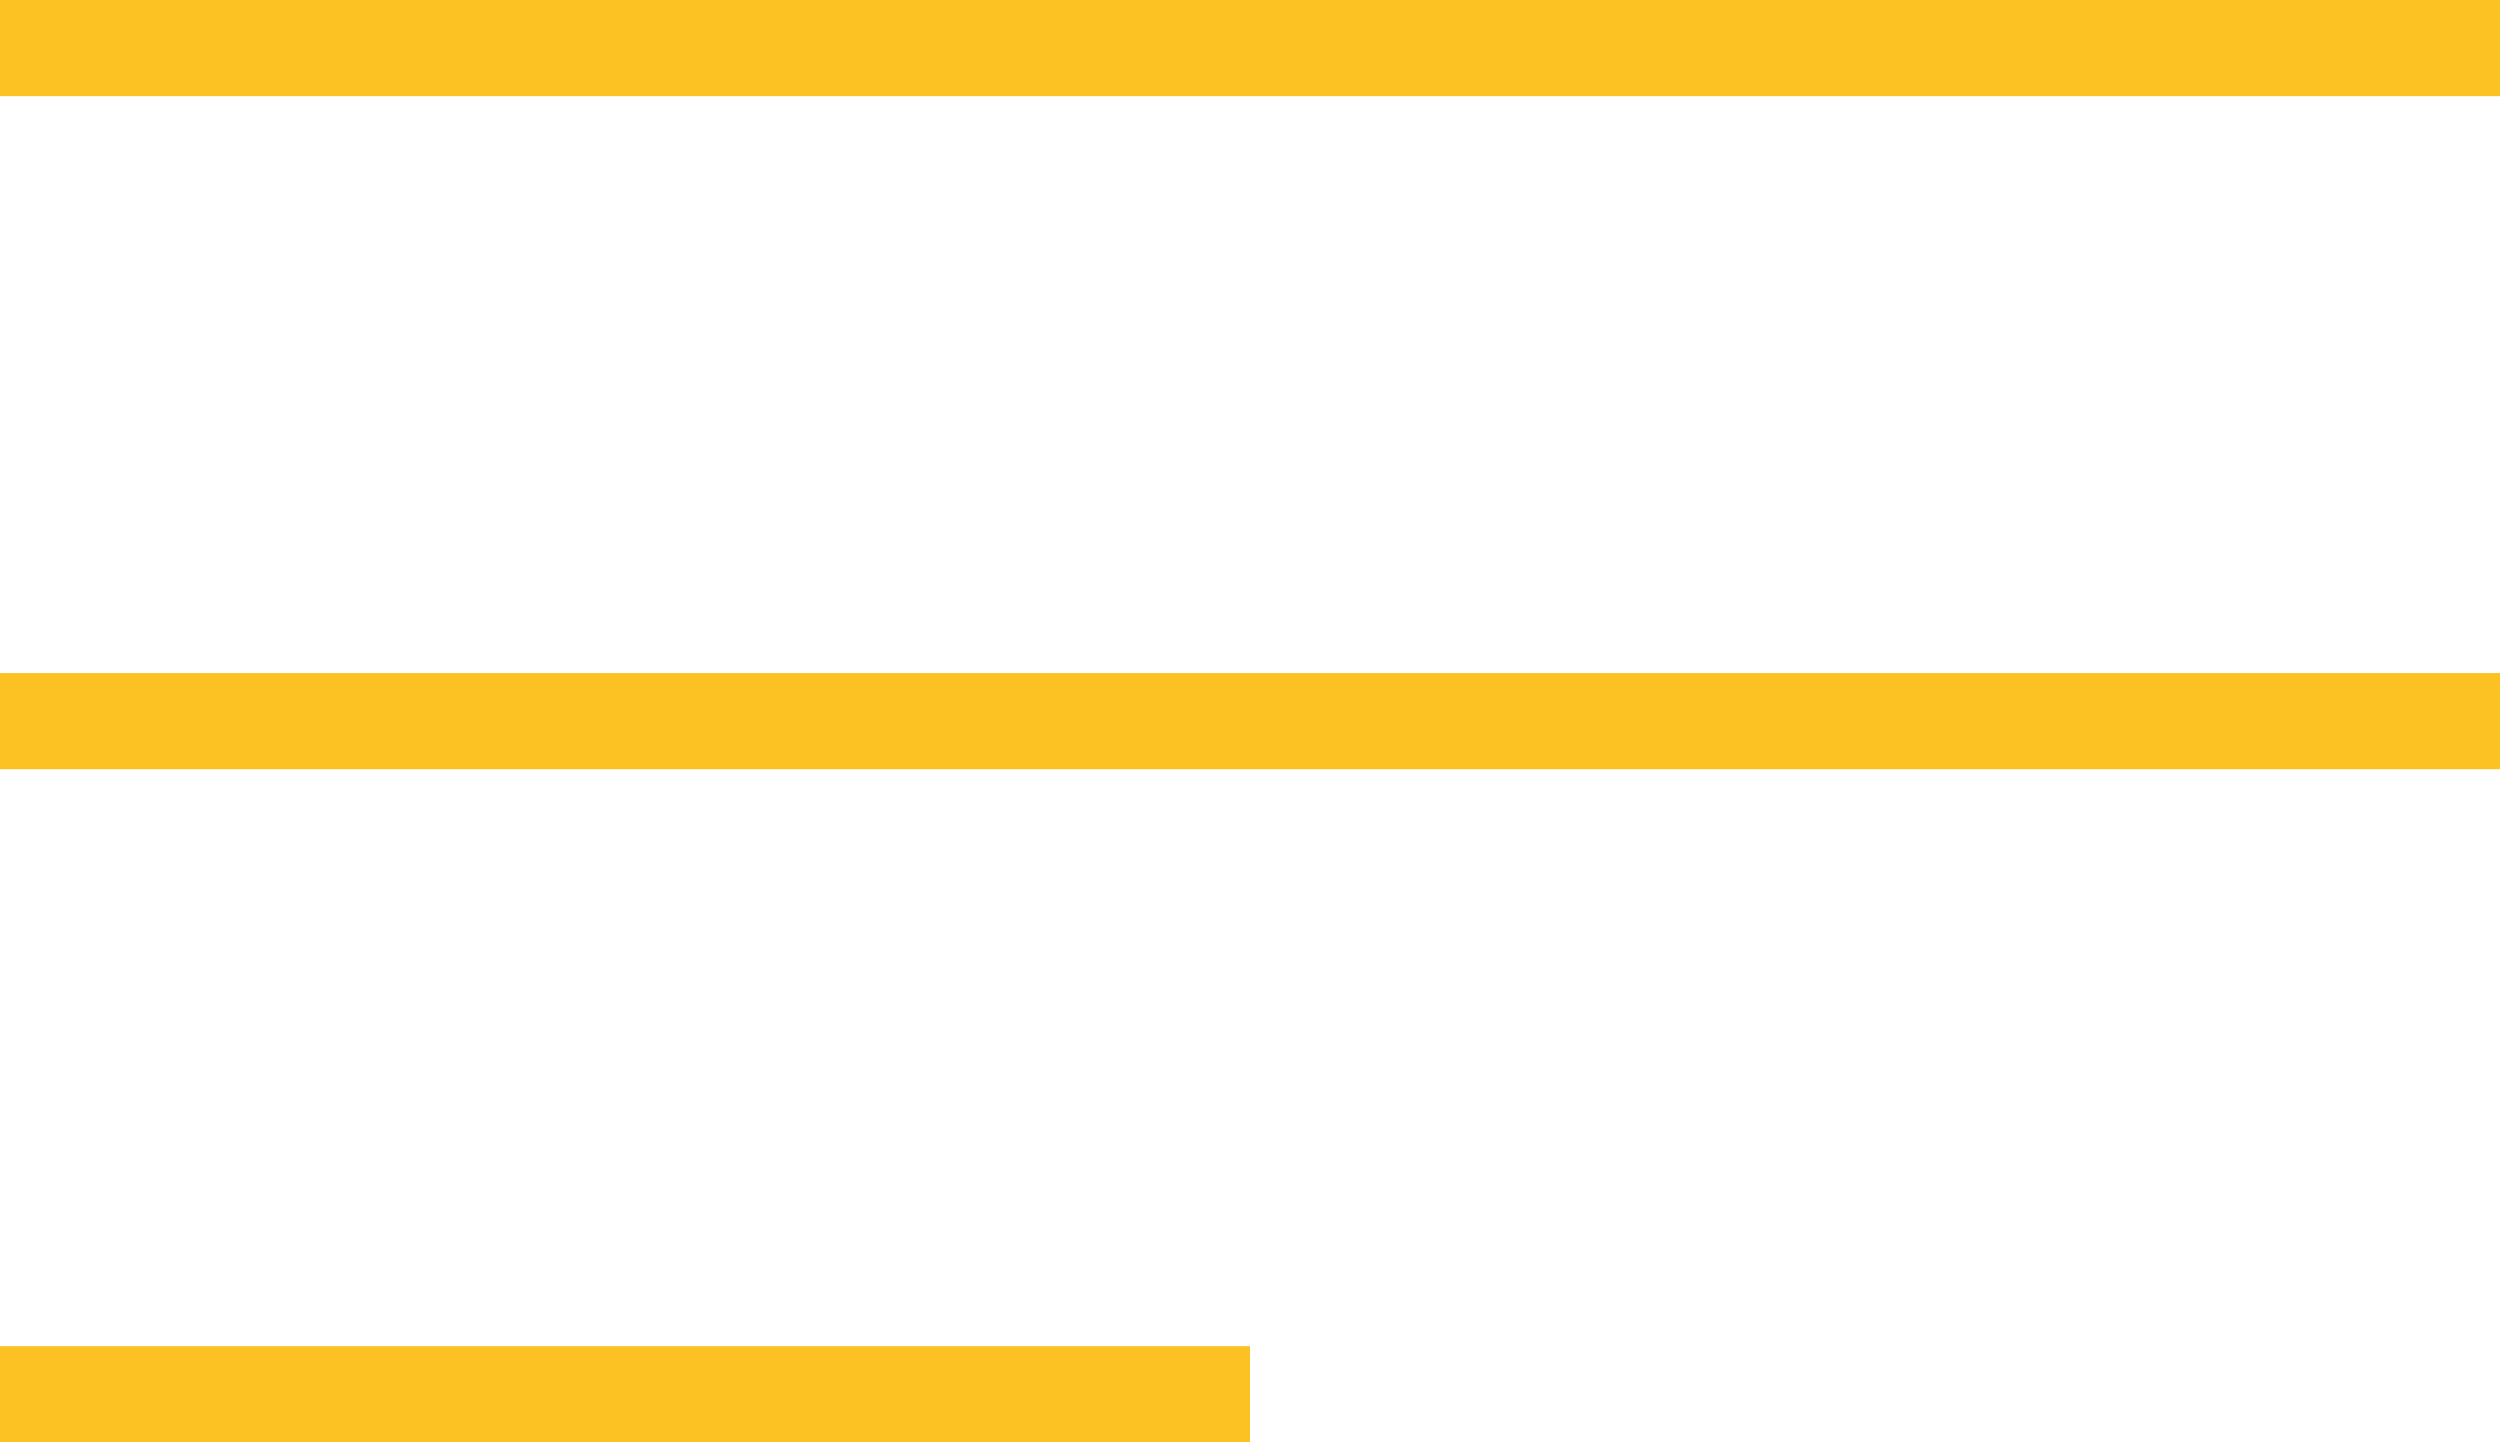 <svg xmlns="http://www.w3.org/2000/svg" width="26" height="15" viewBox="0 0 26 15">
<defs>
    <style>
      .cls-1 {
        fill: #fcc223;
        fill-rule: evenodd;
      }
    </style>
  </defs>
  <path id="иконка" class="cls-1" d="M1715,33V32h26v1h-26Zm0,7V39h26v1h-26Zm0,7V46h13v1h-13Z" transform="translate(-1715 -32)"/>
</svg>
